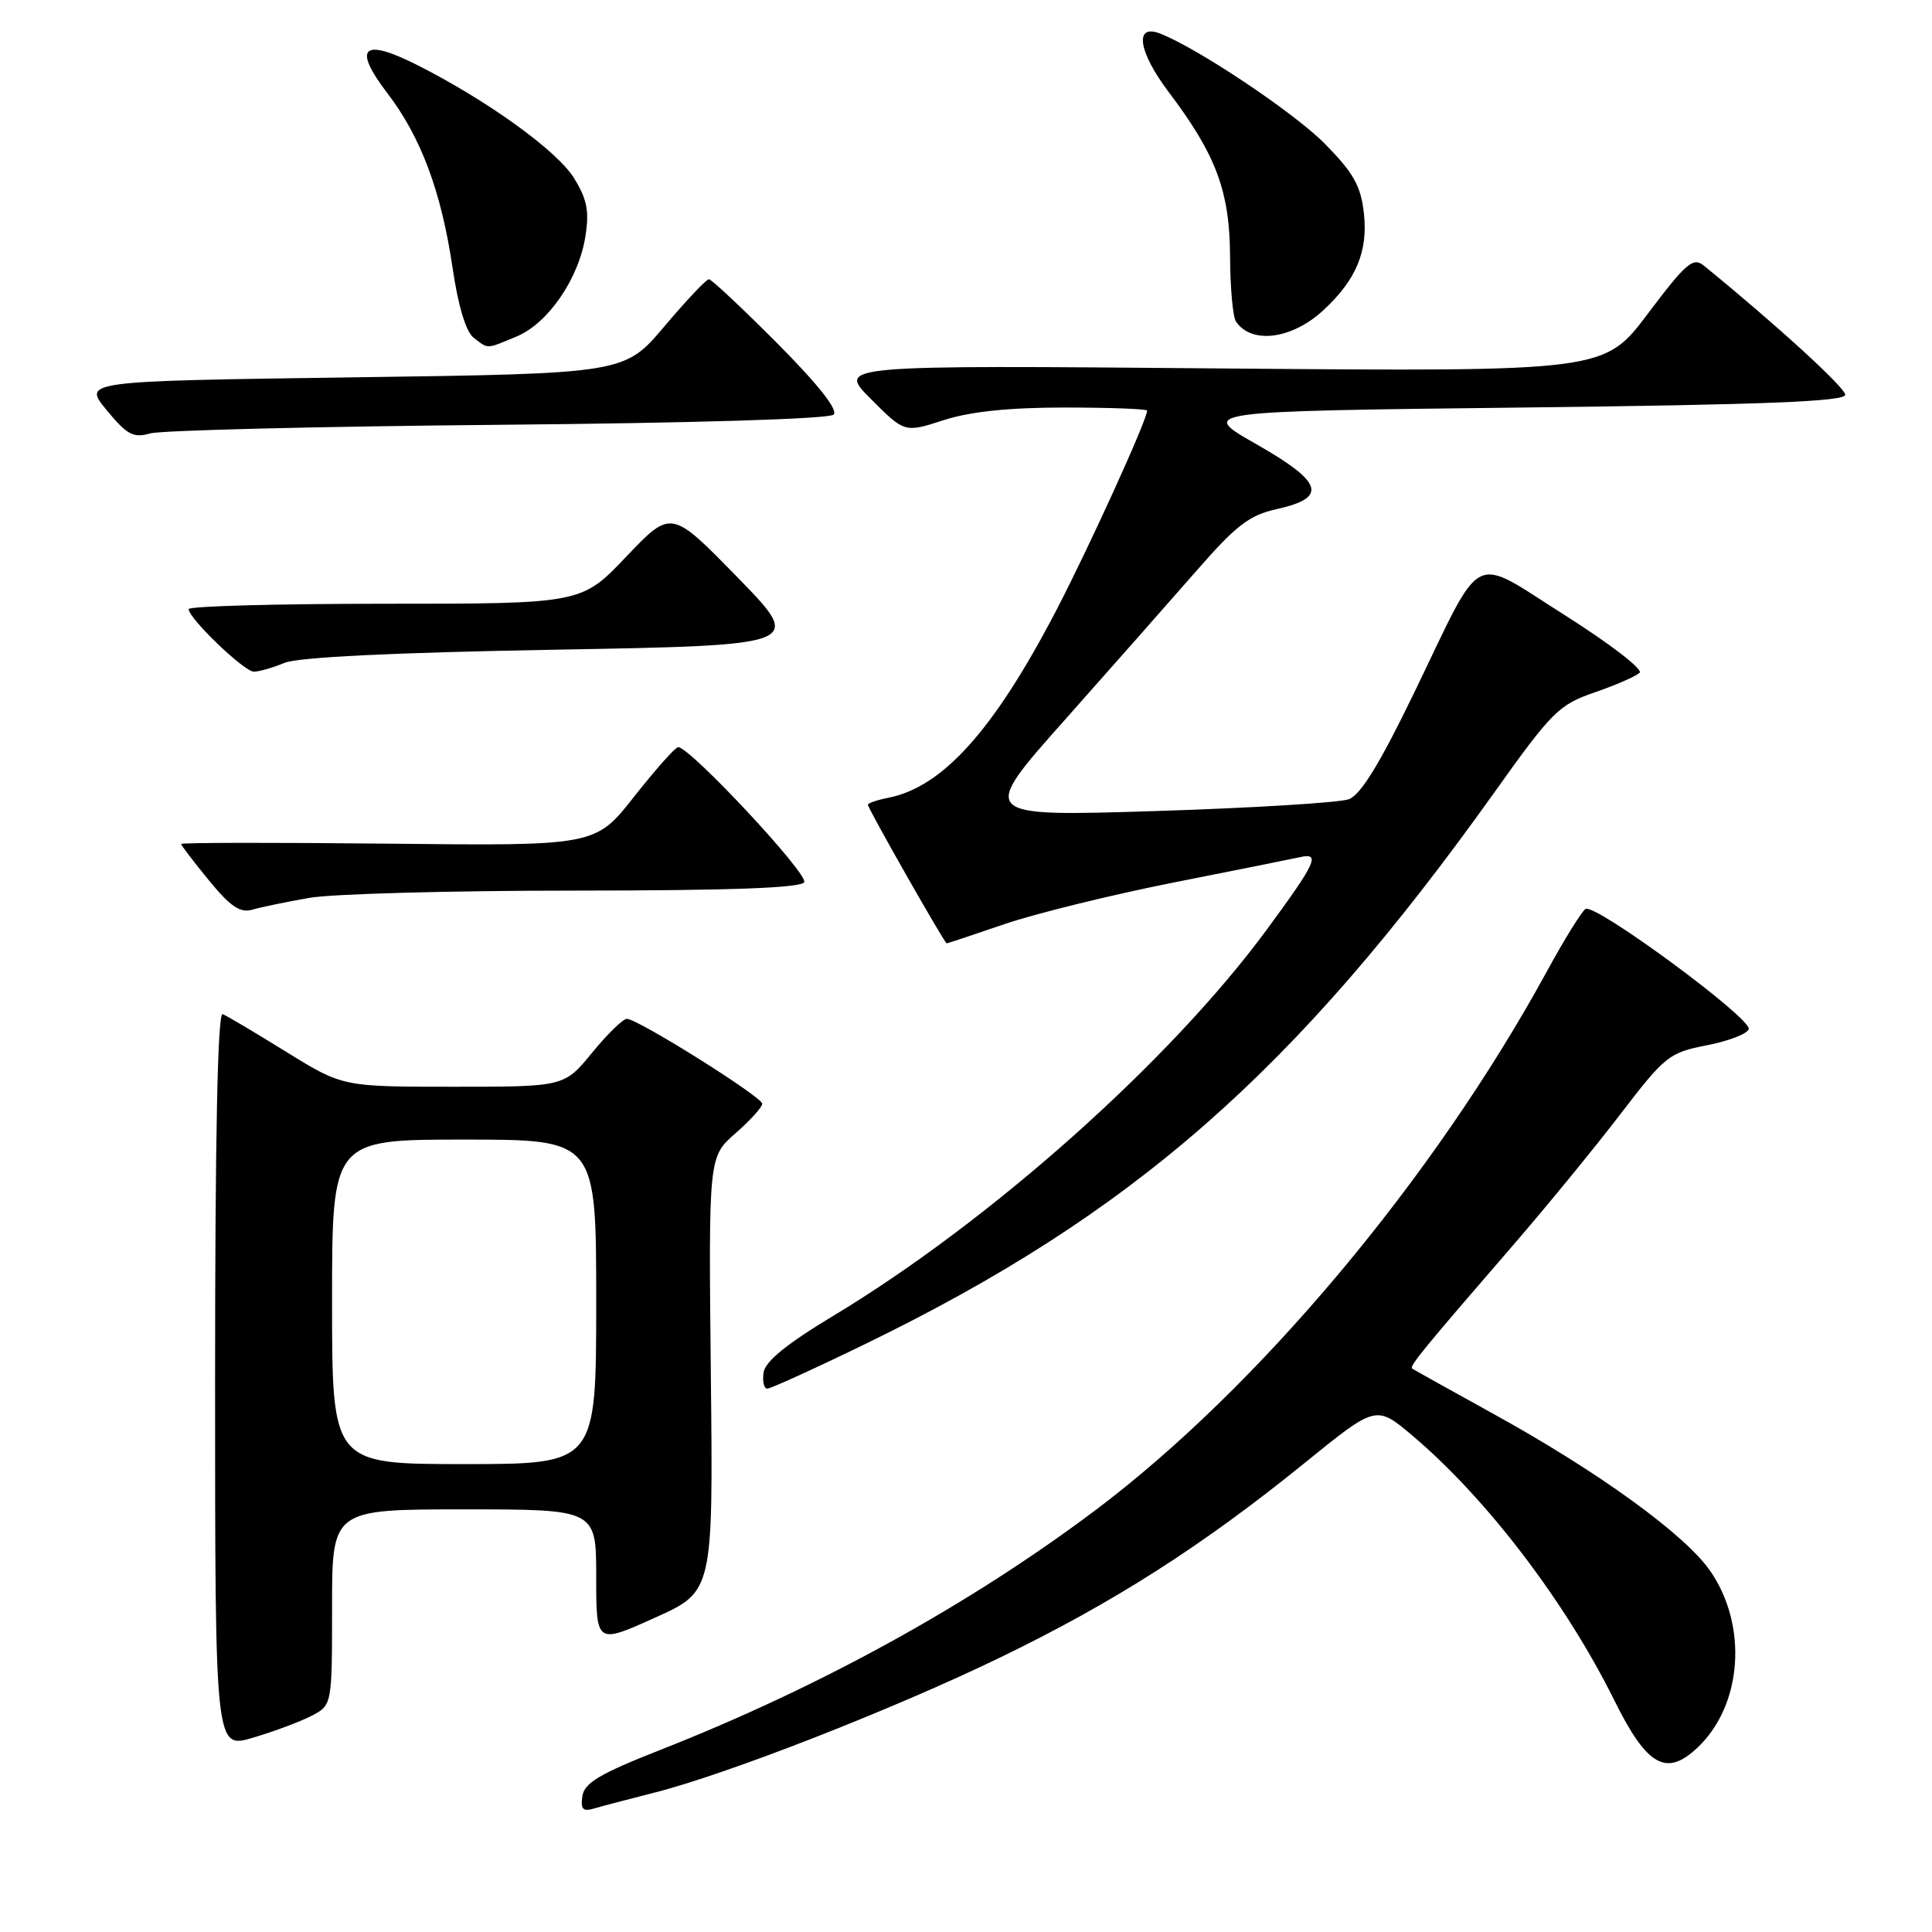 <?xml version="1.0" encoding="UTF-8" standalone="no"?>
<!DOCTYPE svg PUBLIC "-//W3C//DTD SVG 1.1//EN" "http://www.w3.org/Graphics/SVG/1.1/DTD/svg11.dtd" >
<svg xmlns="http://www.w3.org/2000/svg" xmlns:xlink="http://www.w3.org/1999/xlink" version="1.1" viewBox="0 0 256 256">
 <g >
 <path fill="currentColor"
d=" M 86.64 237.55 C 96.28 235.12 118.27 226.53 132.50 219.64 C 147.54 212.36 159.34 204.82 172.80 193.91 C 182.34 186.17 182.34 186.17 187.12 190.20 C 196.92 198.46 207.44 212.24 213.93 225.35 C 218.26 234.08 220.82 235.50 225.00 231.50 C 230.89 225.86 231.61 215.37 226.60 208.14 C 223.26 203.33 211.85 195.05 198.00 187.41 C 192.22 184.22 187.33 181.49 187.12 181.34 C 186.71 181.05 188.60 178.74 200.50 164.99 C 204.90 159.90 211.30 152.09 214.71 147.63 C 220.63 139.91 221.17 139.48 226.14 138.51 C 229.01 137.96 231.52 136.99 231.72 136.37 C 232.17 134.98 211.37 119.66 210.09 120.44 C 209.59 120.75 207.27 124.49 204.95 128.75 C 189.97 156.17 166.63 184.00 145.00 200.22 C 128.39 212.68 108.55 223.59 87.50 231.87 C 79.49 235.02 77.43 236.24 77.17 237.99 C 76.91 239.72 77.23 240.07 78.67 239.65 C 79.68 239.35 83.26 238.41 86.64 237.55 Z  M 41.25 227.37 C 44.00 225.95 44.00 225.95 44.00 212.97 C 44.00 200.00 44.00 200.00 61.50 200.00 C 79.00 200.00 79.00 200.00 79.00 208.93 C 79.00 217.86 79.00 217.86 86.75 214.37 C 94.50 210.89 94.50 210.89 94.19 182.10 C 93.89 153.30 93.89 153.30 97.44 150.18 C 99.40 148.47 101.00 146.70 101.00 146.25 C 101.00 145.35 84.50 135.00 83.06 135.00 C 82.55 135.00 80.47 137.03 78.45 139.50 C 74.76 144.00 74.76 144.00 60.08 144.00 C 45.41 144.00 45.41 144.00 37.95 139.39 C 33.85 136.85 30.05 134.59 29.50 134.38 C 28.84 134.11 28.50 150.67 28.50 182.86 C 28.50 231.74 28.50 231.74 33.50 230.26 C 36.25 229.45 39.74 228.15 41.25 227.37 Z  M 114.50 178.16 C 150.08 160.89 171.56 142.07 198.01 105.00 C 205.66 94.27 206.55 93.38 211.32 91.74 C 214.12 90.77 216.80 89.60 217.26 89.14 C 217.72 88.68 213.27 85.26 207.37 81.53 C 194.70 73.53 196.72 72.49 187.39 91.78 C 182.84 101.18 180.31 105.31 178.73 105.90 C 177.50 106.36 165.97 107.06 153.10 107.47 C 129.70 108.20 129.70 108.20 141.13 95.35 C 147.41 88.28 155.31 79.33 158.69 75.46 C 163.81 69.60 165.56 68.26 169.17 67.46 C 175.98 65.95 175.33 63.90 166.46 58.85 C 158.82 54.50 158.82 54.50 201.66 54.00 C 233.77 53.63 244.50 53.20 244.50 52.31 C 244.50 51.36 235.34 42.99 225.76 35.19 C 224.35 34.04 223.41 34.84 218.35 41.56 C 212.57 49.25 212.57 49.25 161.74 48.82 C 110.91 48.38 110.91 48.38 115.39 52.86 C 119.87 57.35 119.87 57.35 125.05 55.67 C 128.59 54.53 133.67 54.00 141.11 54.00 C 147.10 54.00 152.00 54.19 152.00 54.41 C 152.00 55.64 144.18 72.81 139.85 81.09 C 131.67 96.75 124.93 104.26 117.75 105.70 C 116.24 106.00 115.00 106.42 115.00 106.63 C 115.00 107.13 125.16 125.00 125.44 125.00 C 125.55 125.00 128.99 123.86 133.07 122.46 C 137.16 121.06 147.25 118.58 155.50 116.94 C 163.75 115.31 171.29 113.79 172.25 113.58 C 175.01 112.96 174.41 114.27 167.87 123.16 C 155.08 140.56 131.24 161.80 110.47 174.32 C 104.27 178.05 101.40 180.38 101.18 181.86 C 101.00 183.04 101.23 184.00 101.68 184.00 C 102.13 183.99 107.90 181.37 114.50 178.16 Z  M 41.00 118.97 C 44.02 118.44 59.86 118.01 76.19 118.01 C 96.78 118.00 106.09 117.66 106.56 116.90 C 107.19 115.88 91.44 99.00 89.86 99.00 C 89.49 99.00 86.87 101.95 84.04 105.54 C 78.90 112.09 78.90 112.09 51.45 111.79 C 36.35 111.63 24.00 111.65 24.00 111.83 C 24.00 112.01 25.66 114.18 27.68 116.65 C 30.53 120.13 31.82 121.00 33.43 120.54 C 34.57 120.20 37.98 119.50 41.00 118.97 Z  M 37.68 87.84 C 39.51 87.08 52.05 86.47 73.50 86.09 C 106.50 85.50 106.50 85.50 97.72 76.50 C 88.94 67.50 88.94 67.50 82.99 73.75 C 77.05 80.00 77.05 80.00 51.03 80.00 C 36.71 80.00 25.00 80.32 25.00 80.71 C 25.00 81.94 32.35 89.00 33.64 89.00 C 34.32 89.00 36.14 88.48 37.68 87.84 Z  M 66.00 56.29 C 92.02 56.06 109.89 55.51 110.46 54.94 C 111.08 54.32 108.40 50.93 102.99 45.49 C 98.34 40.82 94.27 37.00 93.93 37.00 C 93.59 37.00 90.94 39.81 88.03 43.25 C 82.75 49.50 82.75 49.50 46.85 50.00 C 10.96 50.50 10.96 50.50 14.13 54.34 C 16.83 57.62 17.67 58.07 19.90 57.43 C 21.33 57.02 42.08 56.51 66.00 56.29 Z  M 68.47 44.58 C 72.63 42.84 76.69 36.93 77.57 31.31 C 78.10 27.97 77.79 26.40 76.06 23.60 C 73.81 19.95 64.45 13.22 55.13 8.54 C 48.03 4.98 46.71 6.30 51.33 12.35 C 55.79 18.18 58.48 25.40 59.97 35.51 C 60.71 40.56 61.74 43.96 62.76 44.75 C 64.75 46.28 64.36 46.29 68.47 44.58 Z  M 175.34 41.12 C 179.71 37.08 181.29 33.30 180.72 28.23 C 180.32 24.63 179.34 22.90 175.55 19.05 C 171.49 14.93 158.62 6.33 153.68 4.43 C 150.26 3.12 150.83 6.86 154.86 12.20 C 161.15 20.52 162.95 25.36 162.99 34.00 C 163.01 38.12 163.36 42.00 163.77 42.60 C 165.81 45.65 171.17 44.97 175.34 41.12 Z  M 44.00 172.50 C 44.00 151.00 44.00 151.00 61.50 151.00 C 79.00 151.00 79.00 151.00 79.00 172.50 C 79.00 194.00 79.00 194.00 61.50 194.00 C 44.00 194.00 44.00 194.00 44.00 172.50 Z "/>
</g>
</svg>